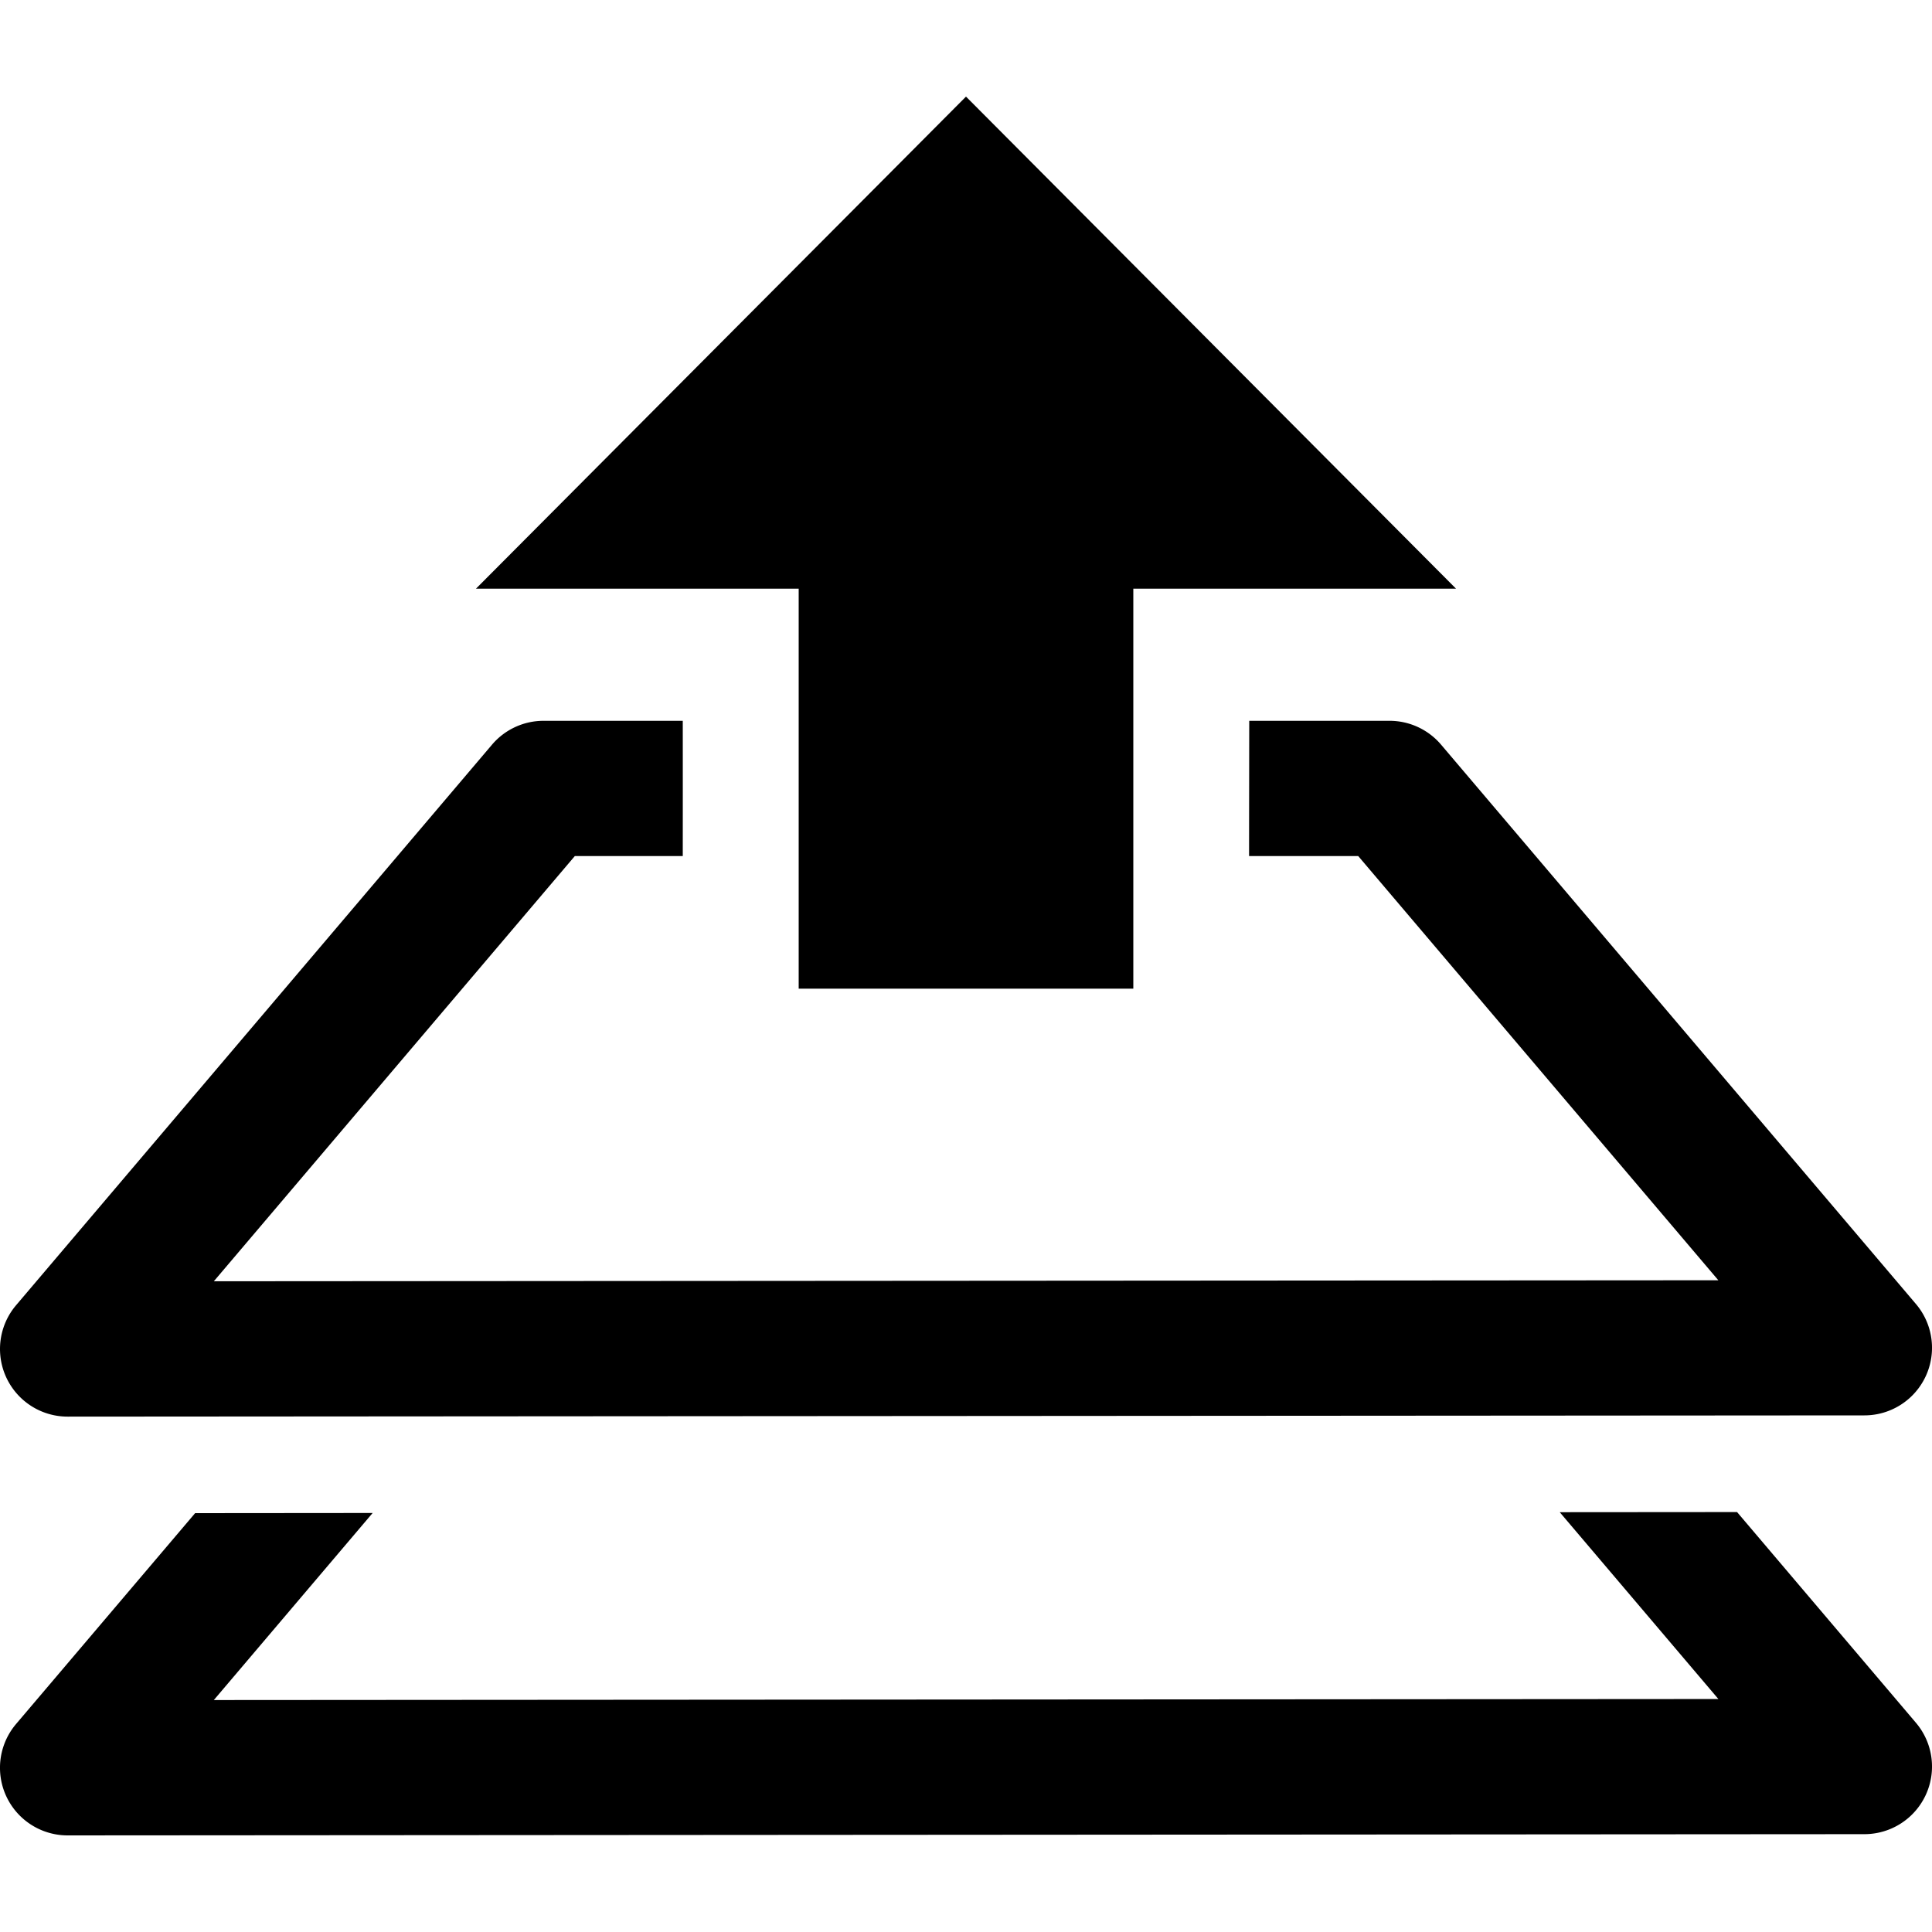 <svg xmlns="http://www.w3.org/2000/svg" width="1em" height="1em" viewBox="0 0 100 100"><path fill="currentColor" d="M50 5L24.637 30.469H41.34v20.705h17.32V30.469h16.703ZM28.135 37.309a3.5 3.5 0 0 0-2.668 1.234L.832 67.559a3.5 3.5 0 0 0 2.67 5.765l93-.064a3.5 3.5 0 0 0 2.666-5.766L74.59 38.543a3.5 3.5 0 0 0-2.668-1.234H64.66c-.002 2.333-.008 4.666-.008 7h5.649l18.64 21.957l-77.873.052l18.686-22.01h5.586c.002-2.333.003-4.666 0-7zM89.91 78.264l-9.178.007l8.211 9.67l-77.875.053l8.22-9.682l-9.188.008L.832 89.234A3.5 3.5 0 0 0 3.502 95l93-.064a3.5 3.5 0 0 0 2.666-5.766z" color="currentColor"/></svg>